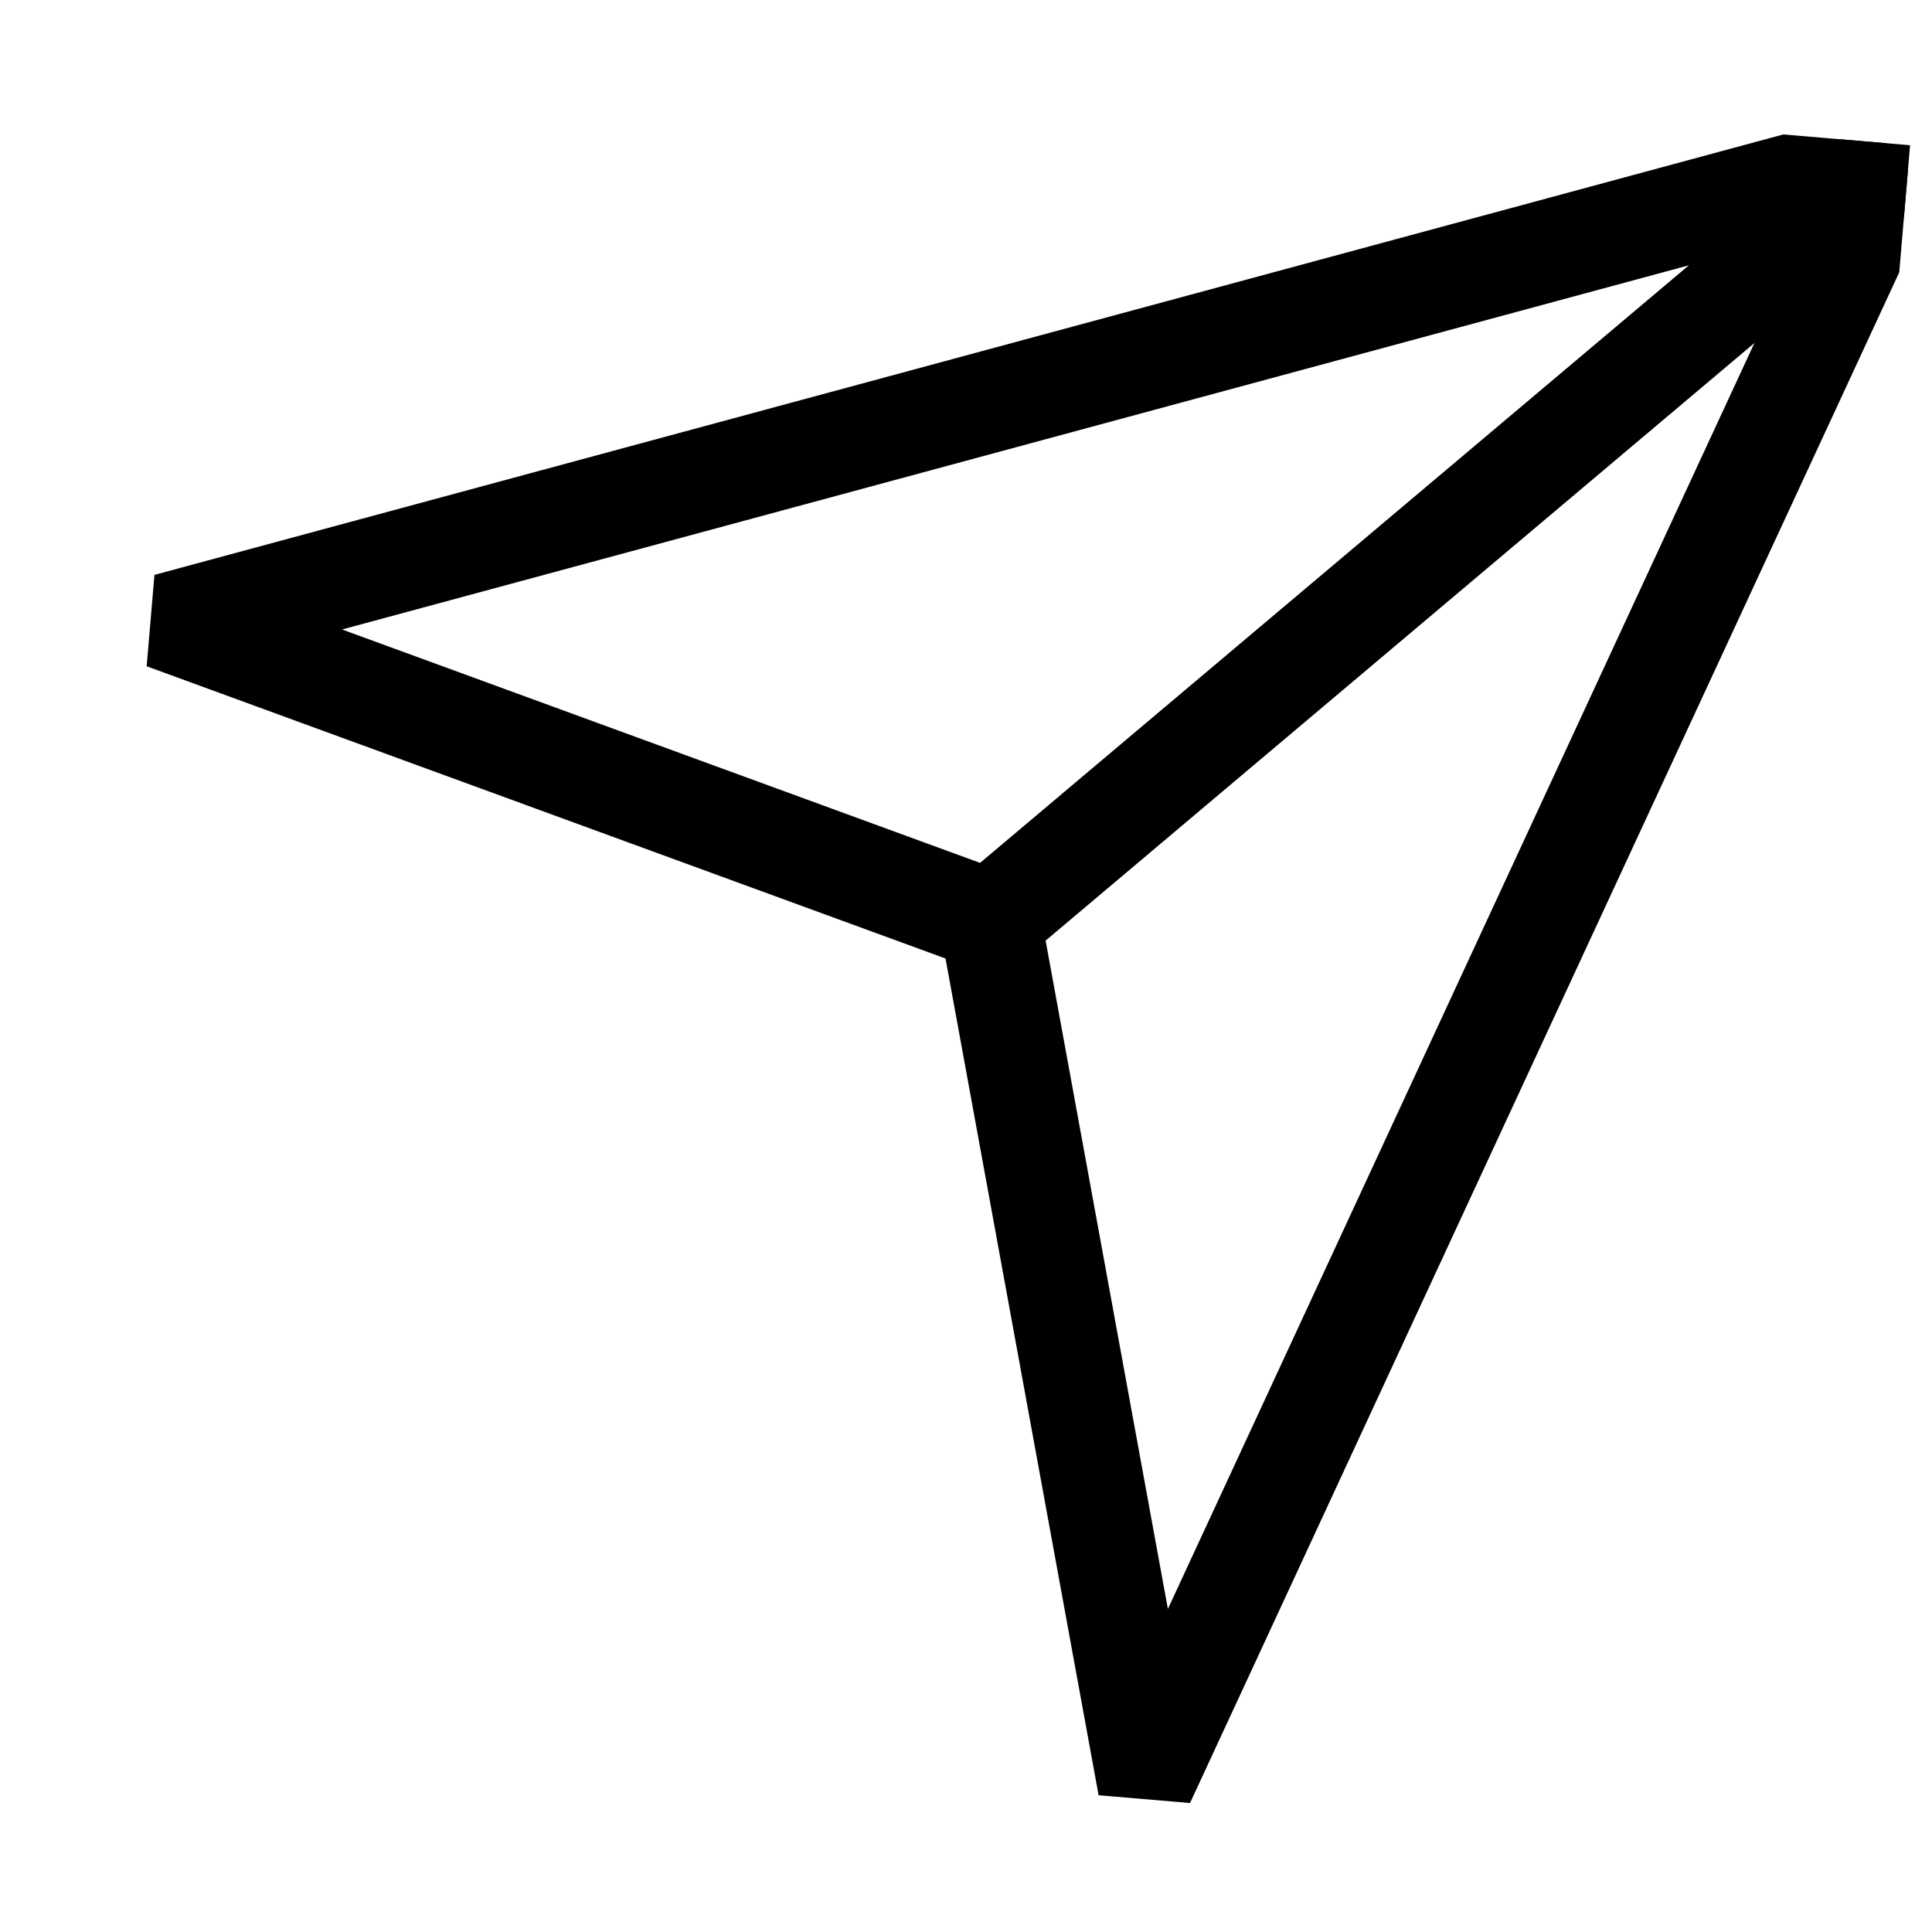 <svg width="19" height="19" viewBox="0 0 19 19" fill="none" xmlns="http://www.w3.org/2000/svg">
<g clip-path="url(#clip0)">
<path d="M11.277 17.462L9.739 9.055L1.713 6.119L18.655 1.538L11.277 17.462Z" stroke="black" stroke-miterlimit="10"/>
<path d="M9.739 9.055L18.655 1.538" stroke="black" stroke-miterlimit="10"/>
</g>
<defs>
<clipPath id="clip0">
<rect width="16.845" height="16.845" fill="white" transform="translate(2) rotate(4.864)"/>
</clipPath>
</defs>
</svg>

